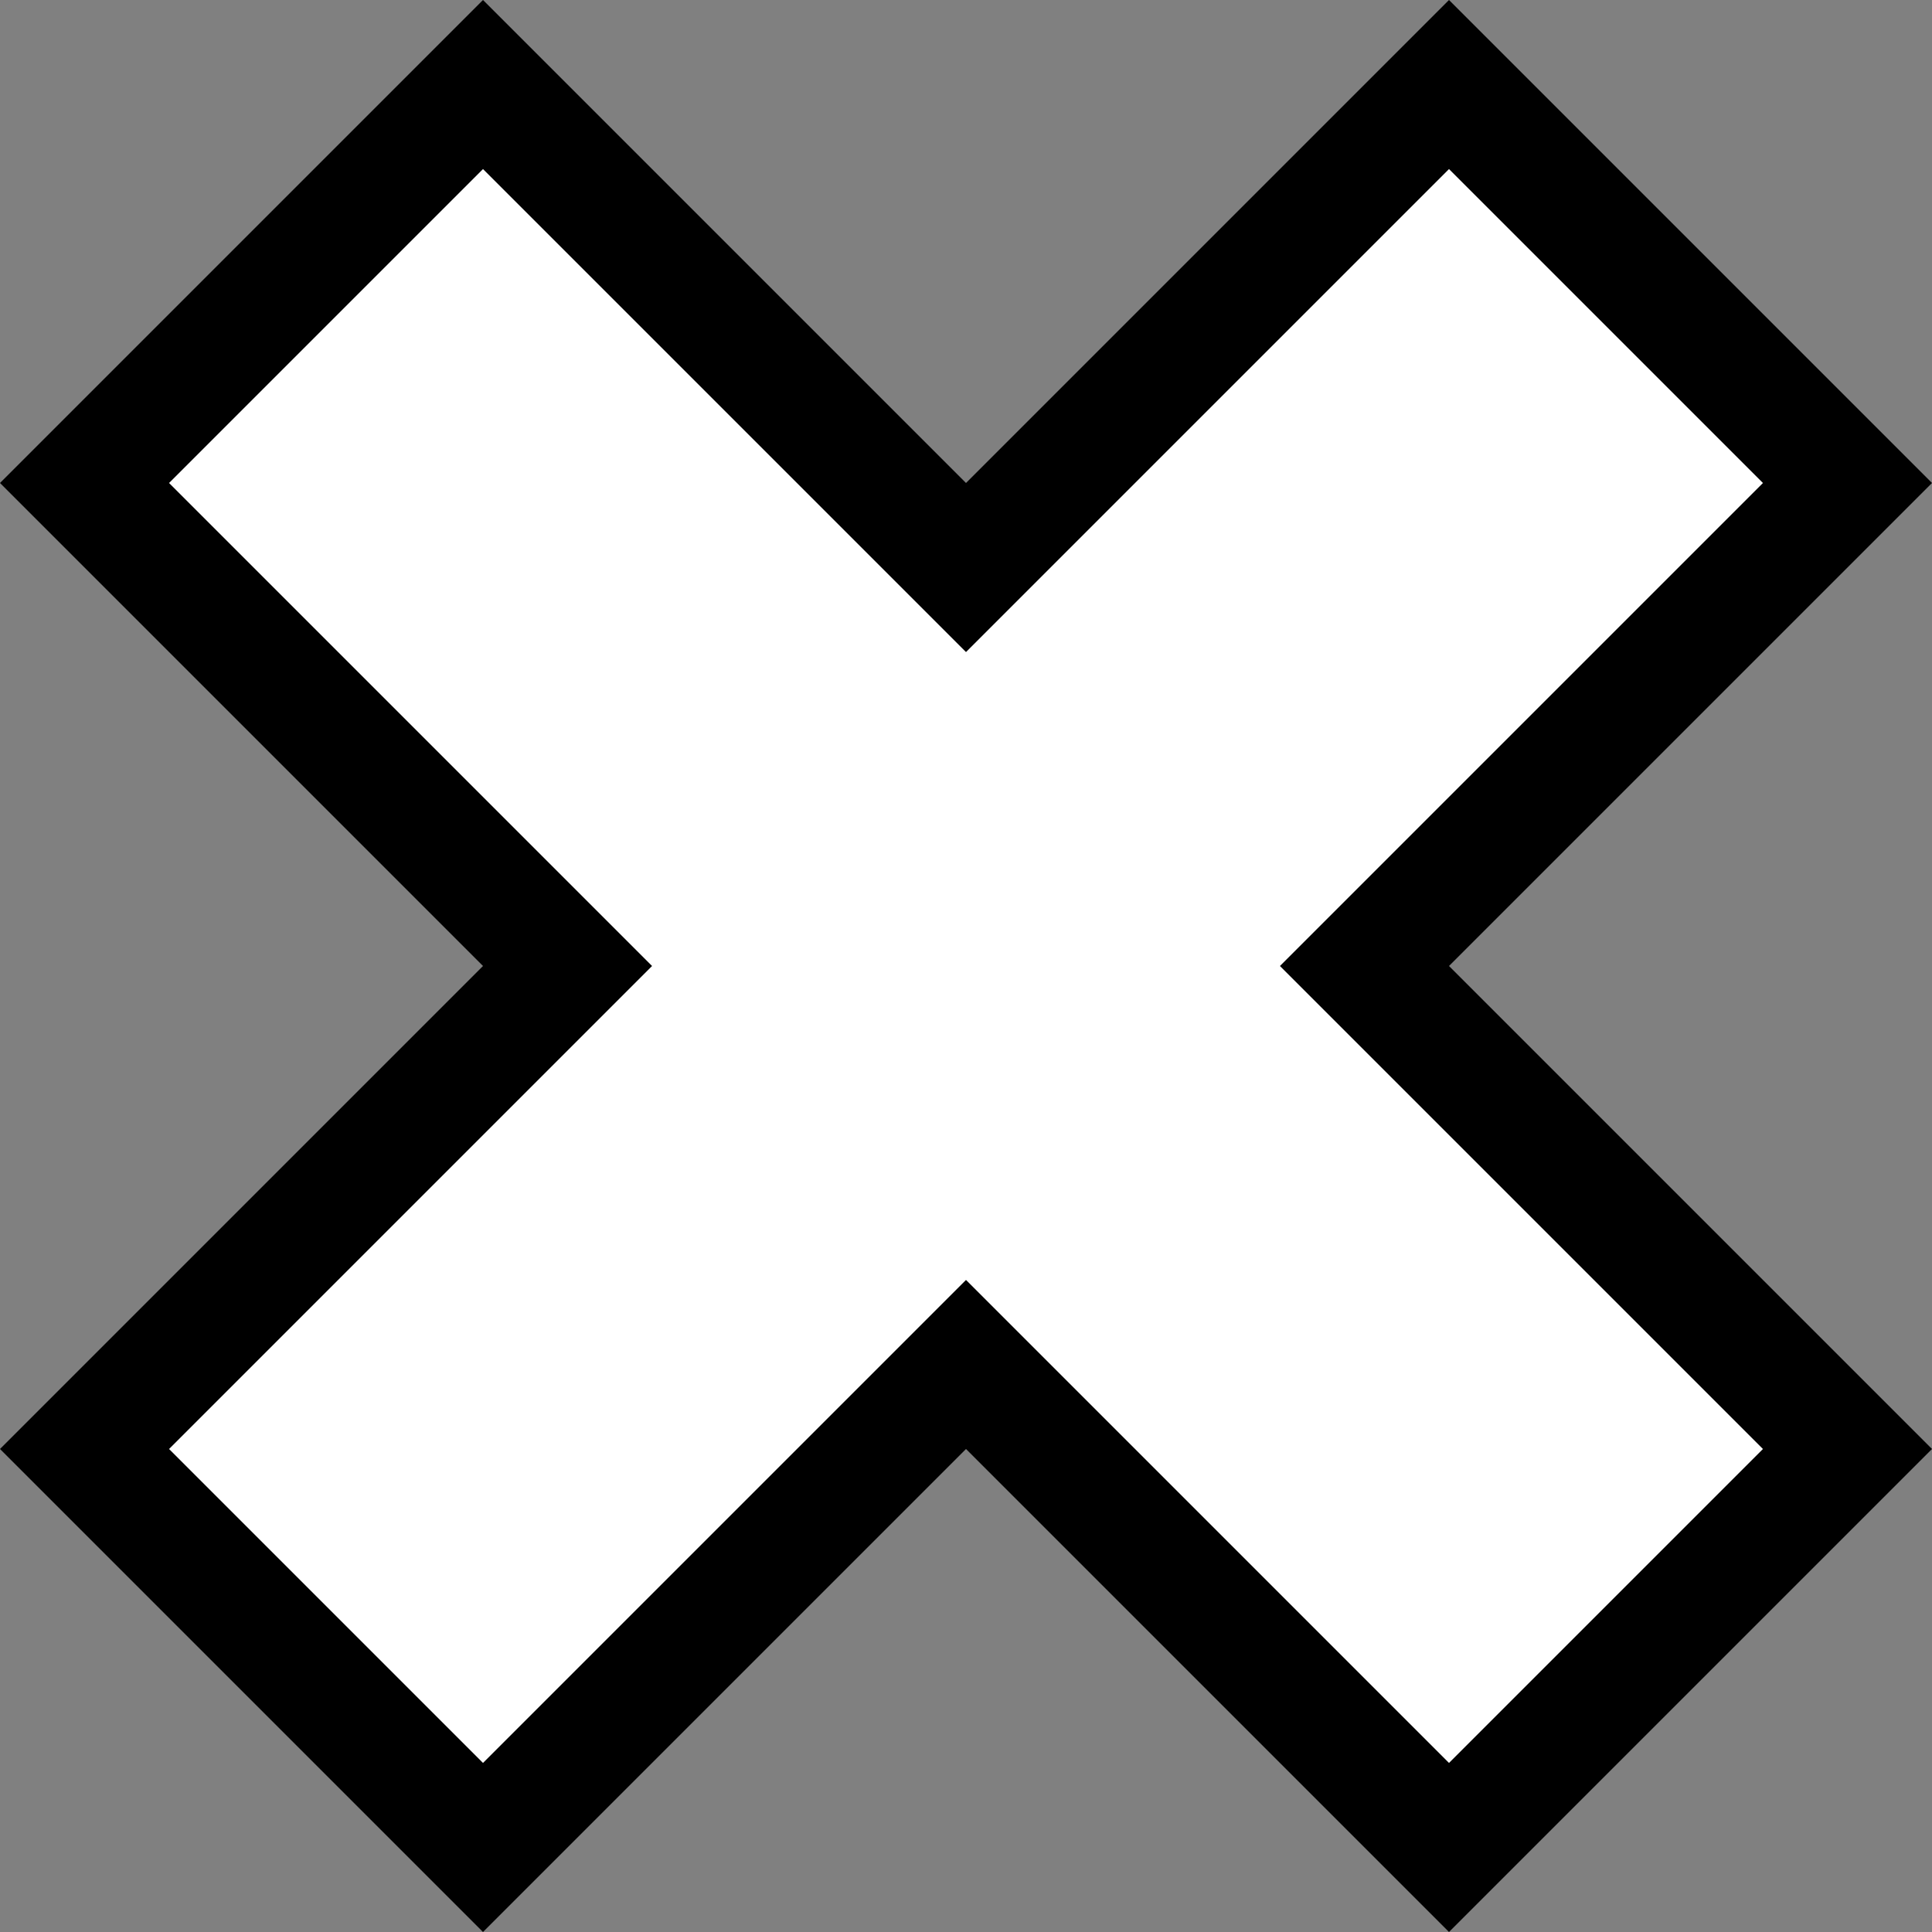 <?xml version="1.0" encoding="utf-8"?>
<!-- Generator: Adobe Illustrator 22.1.0, SVG Export Plug-In . SVG Version: 6.00 Build 0)  -->
<svg version="1.1" id="Layer_1" xmlns="http://www.w3.org/2000/svg" xmlns:xlink="http://www.w3.org/1999/xlink" x="0px" y="0px"
	 viewBox="0 0 48 48" style="enable-background:new 0 0 48 48;" xml:space="preserve">
<rect x="0" y="0" width="48" height="48" fill="#808080" stroke="none"/>
<style type="text/css">
	.st0{fill:#FFFFFF;}
</style>
<polygon id="fill" class="st0" points="24,33.9 12,45.9 2.1,36 14.1,24 2.1,12 12,2.1 24,14.1 36,2.1 45.9,12 33.9,24 45.9,36 
	36,45.9 "/>
<path id="outline" d="M36,4.2l7.8,7.8l-9.9,9.9L31.8,24l2.1,2.1l9.9,9.9L36,43.8l-9.9-9.9L24,31.8l-2.1,2.1L12,43.8L4.2,36l9.9-9.9
	l2.1-2.1l-2.1-2.1L4.2,12L12,4.2l9.9,9.9l2.1,2.1l2.1-2.1L36,4.2 M36,0L24,12L12,0L0,12l12,12L0,36l12,12l12-12l12,12l12-12L36,24
	l12-12L36,0z"/>
</svg>
